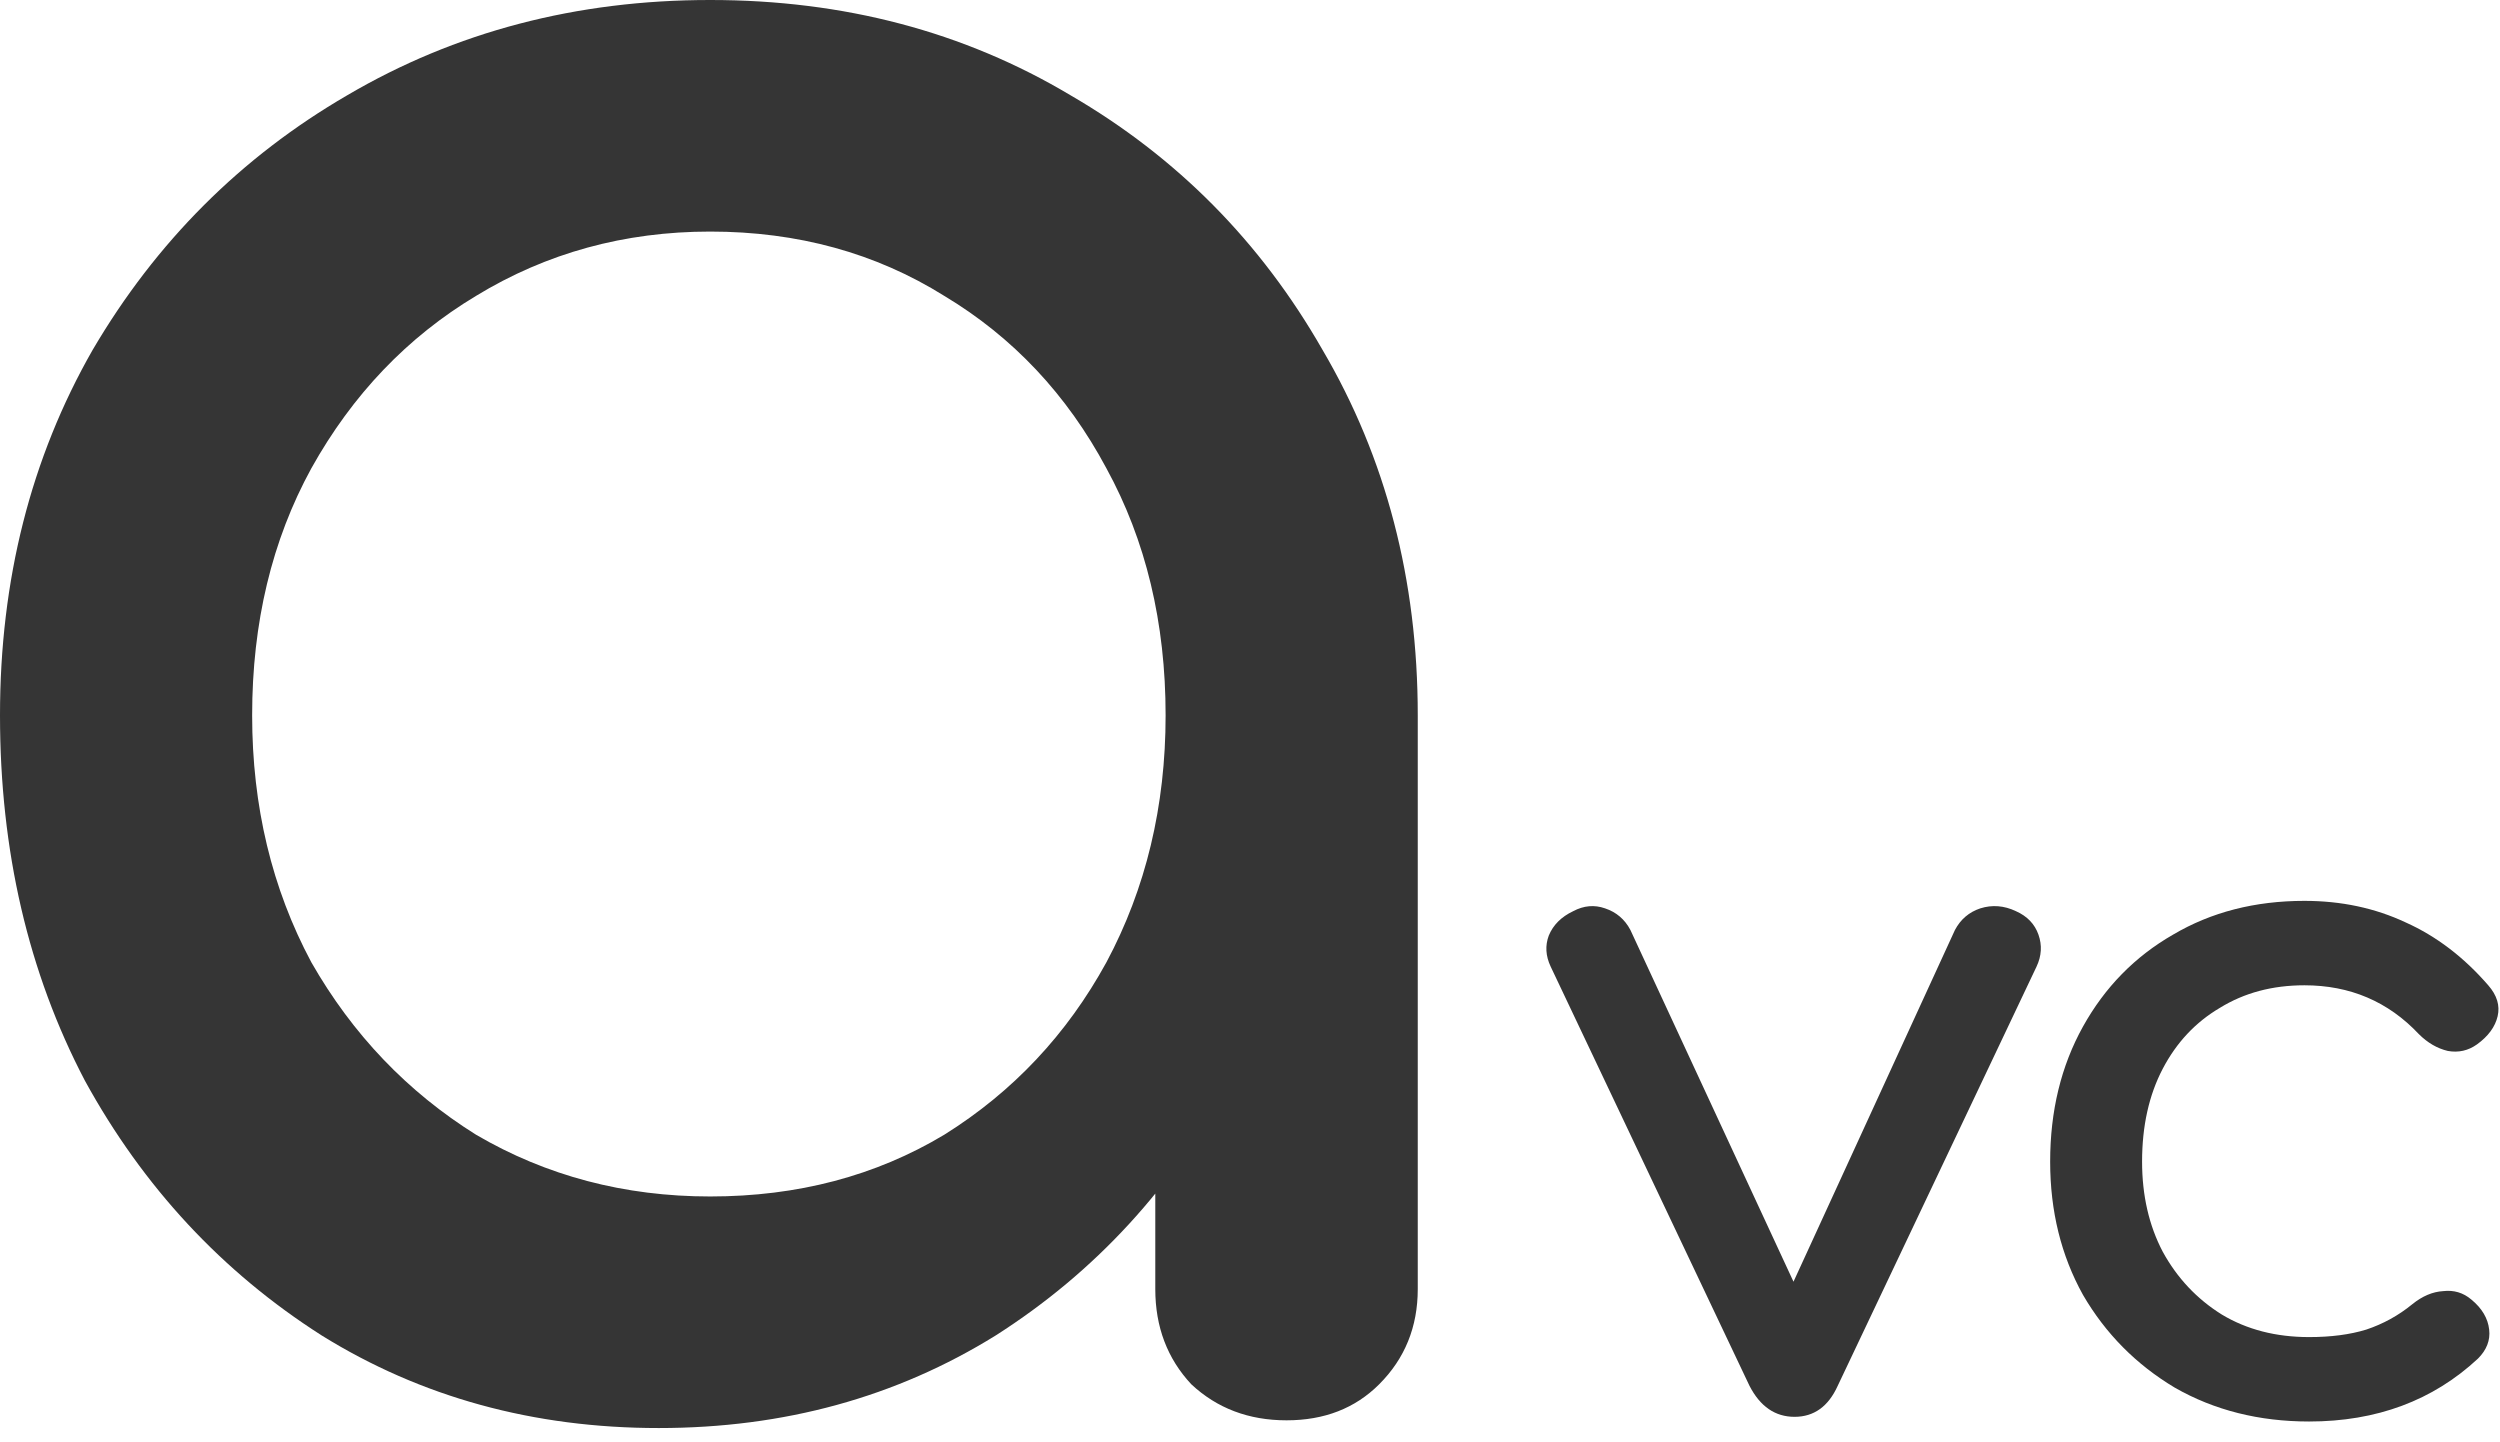 <svg width="78" height="45" viewBox="0 0 78 45" fill="none" xmlns="http://www.w3.org/2000/svg">
<path d="M20.552 44.555C16.645 44.555 13.139 43.592 10.035 41.665C6.931 39.685 4.469 37.036 2.649 33.717C0.883 30.346 0 26.546 0 22.318C0 18.09 0.963 14.29 2.89 10.918C4.87 7.546 7.52 4.897 10.838 2.97C14.21 0.99 17.983 0 22.157 0C26.332 0 30.078 0.99 33.396 2.97C36.715 4.897 39.337 7.546 41.264 10.918C43.244 14.29 44.234 18.09 44.234 22.318H41.103C41.103 26.546 40.193 30.346 38.374 33.717C36.607 37.036 34.172 39.685 31.068 41.665C27.964 43.592 24.459 44.555 20.552 44.555ZM22.157 37.33C24.887 37.33 27.322 36.688 29.462 35.403C31.603 34.065 33.289 32.272 34.52 30.024C35.751 27.723 36.367 25.154 36.367 22.318C36.367 19.428 35.751 16.859 34.52 14.611C33.289 12.309 31.603 10.517 29.462 9.232C27.322 7.894 24.887 7.225 22.157 7.225C19.481 7.225 17.046 7.894 14.852 9.232C12.711 10.517 10.998 12.309 9.714 14.611C8.483 16.859 7.867 19.428 7.867 22.318C7.867 25.154 8.483 27.723 9.714 30.024C10.998 32.272 12.711 34.065 14.852 35.403C17.046 36.688 19.481 37.33 22.157 37.33ZM40.14 44.314C38.962 44.314 37.972 43.94 37.169 43.19C36.42 42.388 36.045 41.397 36.045 40.22V27.937L37.571 19.428L44.234 22.318V40.22C44.234 41.397 43.833 42.388 43.03 43.19C42.281 43.94 41.317 44.314 40.14 44.314Z" fill="#353535"/>
<path d="M55.99 44.205C55.385 44.205 54.917 43.883 54.585 43.239L48.38 30.156C48.224 29.824 48.205 29.502 48.322 29.19C48.458 28.858 48.712 28.605 49.083 28.429C49.414 28.253 49.746 28.224 50.078 28.341C50.429 28.458 50.693 28.683 50.868 29.014L56.663 41.512H55.258L60.995 29.014C61.171 28.683 61.434 28.458 61.785 28.341C62.156 28.224 62.527 28.253 62.898 28.429C63.249 28.585 63.483 28.829 63.6 29.161C63.717 29.492 63.697 29.824 63.541 30.156L57.336 43.239C57.044 43.883 56.595 44.205 55.99 44.205Z" fill="#353535"/>
<path d="M72.043 44.351C70.482 44.351 69.087 44 67.857 43.297C66.648 42.575 65.692 41.609 64.989 40.4C64.306 39.17 63.965 37.785 63.965 36.244C63.965 34.663 64.306 33.258 64.989 32.029C65.672 30.8 66.609 29.844 67.799 29.161C68.989 28.458 70.355 28.107 71.897 28.107C73.048 28.107 74.101 28.331 75.058 28.78C76.014 29.209 76.872 29.863 77.633 30.741C77.906 31.053 78.004 31.375 77.926 31.707C77.848 32.039 77.633 32.331 77.282 32.585C77.009 32.78 76.706 32.849 76.374 32.79C76.043 32.712 75.74 32.536 75.467 32.263C74.511 31.248 73.321 30.741 71.897 30.741C70.901 30.741 70.023 30.975 69.262 31.444C68.501 31.892 67.906 32.526 67.477 33.346C67.048 34.166 66.833 35.131 66.833 36.244C66.833 37.297 67.048 38.234 67.477 39.053C67.926 39.873 68.54 40.527 69.321 41.014C70.101 41.483 71.009 41.717 72.043 41.717C72.726 41.717 73.321 41.639 73.828 41.483C74.355 41.307 74.833 41.044 75.262 40.693C75.575 40.439 75.897 40.302 76.228 40.283C76.56 40.244 76.853 40.331 77.106 40.546C77.438 40.819 77.623 41.132 77.662 41.483C77.701 41.814 77.584 42.117 77.311 42.39C75.906 43.697 74.15 44.351 72.043 44.351Z" fill="#353535"/>
</svg>
